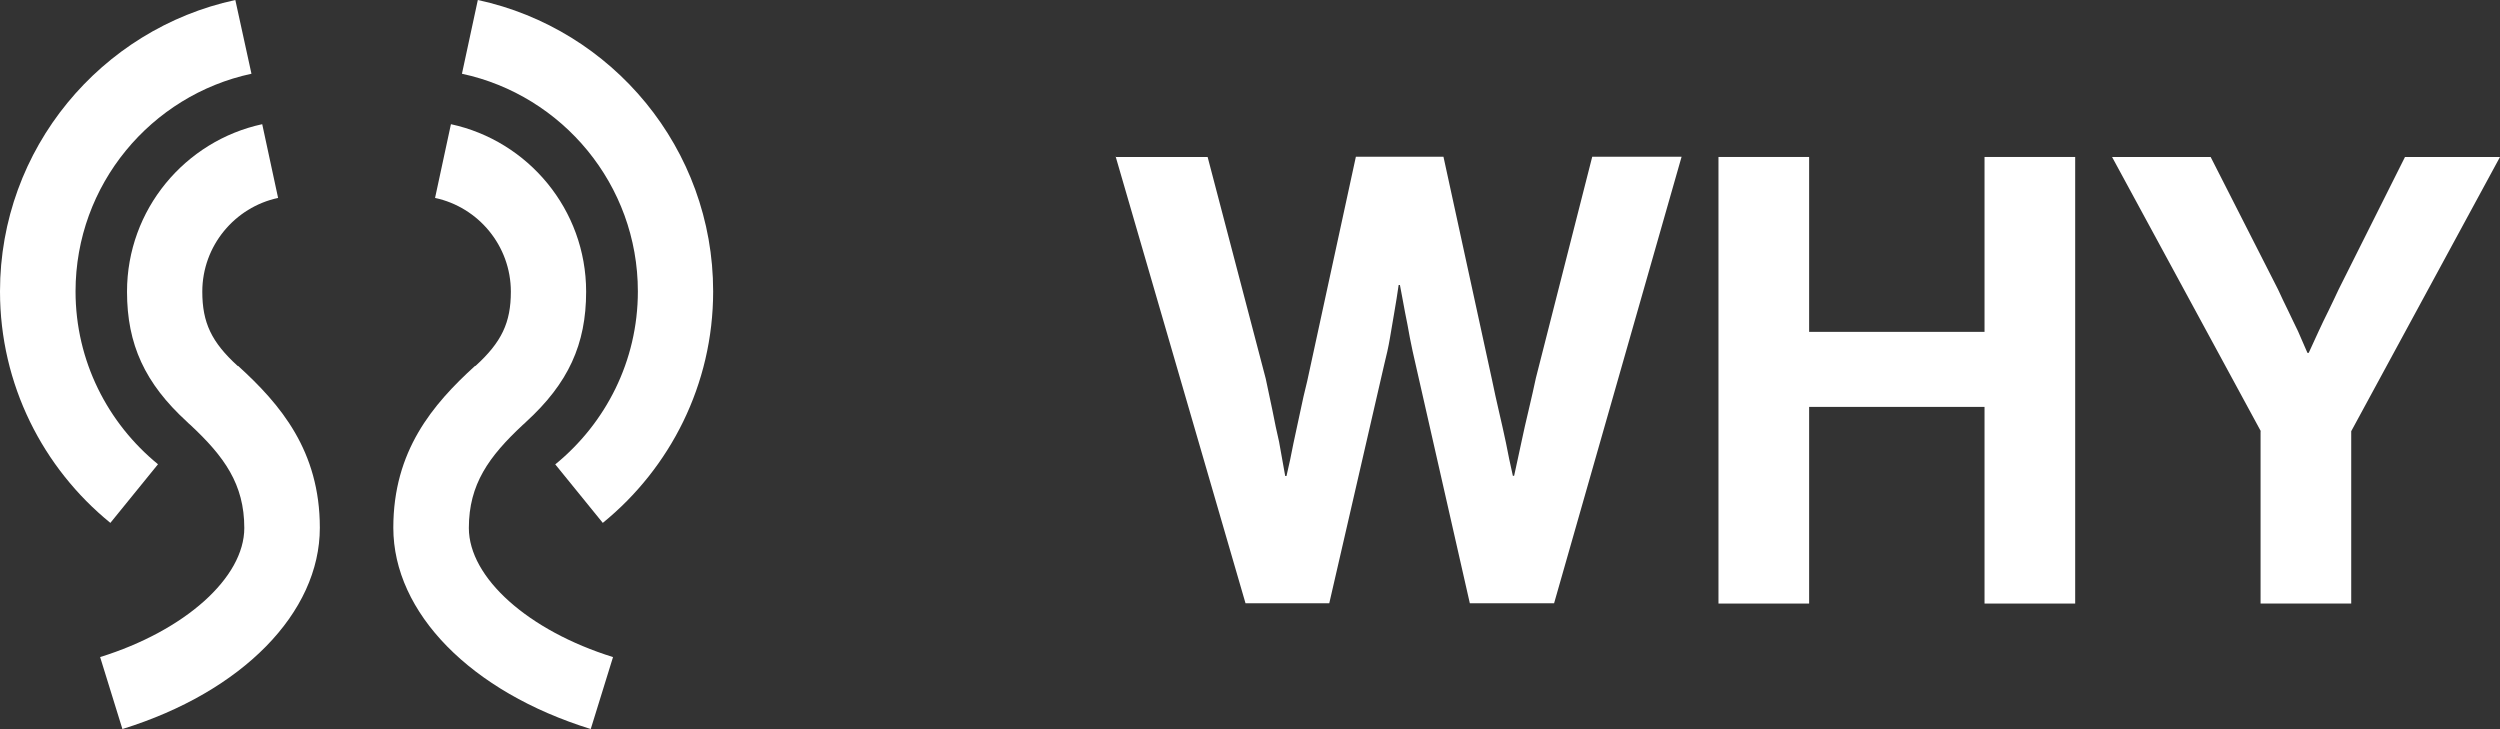 <?xml version="1.0" encoding="UTF-8"?>
<svg id="_レイヤー_2" data-name="レイヤー 2" xmlns="http://www.w3.org/2000/svg" viewBox="0 0 97.63 28.47">
  <rect x="0" y="0" width="97.63" height="28.47" fill="#333333" stroke="none"/>
  <defs>
    <style>
      .cls-1 {
        fill: #fff;
      }
    </style>
  </defs>
  <g id="_レイヤー_1-2" data-name="レイヤー 1">
    <g>
      <g>
        <path class="cls-1" d="M43.55,6.13h3.61l2.27,8.66c.08.38.17.79.26,1.23.09.45.17.86.26,1.23.08.44.16.89.24,1.34h.05c.1-.42.19-.85.27-1.27.08-.38.17-.78.26-1.21.09-.43.18-.84.28-1.23l1.9-8.76h3.42l1.9,8.73c.08.39.17.8.27,1.23.1.43.19.83.27,1.21.08.42.17.85.27,1.29h.05c.1-.44.19-.89.29-1.34.08-.37.17-.79.28-1.24.11-.46.2-.87.28-1.24l2.2-8.64h3.49l-4.98,17.44h-3.29l-2.12-9.34c-.08-.33-.15-.67-.22-1.02-.06-.36-.13-.69-.19-1-.07-.36-.13-.72-.2-1.07h-.05c-.05.36-.11.72-.17,1.07-.05.31-.11.64-.17,1-.06.36-.14.7-.22,1.02l-2.15,9.34h-3.27l-5.07-17.44Z"/>
        <path class="cls-1" d="M67.11,6.13h3.54v6.83h6.85v-6.83h3.54v17.44h-3.54v-7.68h-6.85v7.68h-3.54V6.13Z"/>
        <path class="cls-1" d="M88.29,16.84l-5.81-10.71h3.85l2.63,5.17c.13.28.26.56.4.84.14.29.26.55.38.79.13.29.25.58.37.85h.05c.13-.28.26-.56.39-.85.11-.24.24-.51.38-.79.14-.28.27-.57.4-.84l2.59-5.17h3.71l-5.81,10.71v6.73h-3.54v-6.73Z"/>
      </g>
      <g>
        <path class="cls-1" d="M6.17,18.13c-1.96-1.6-3.22-4.03-3.22-6.75,0-4.17,2.95-7.66,6.87-8.5L9.19,0C3.95,1.13,0,5.8,0,11.38c0,3.64,1.68,6.9,4.31,9.04l1.86-2.29Z"/>
        <path class="cls-1" d="M9.28,14.29s0,0,0,0c-1.02-.93-1.38-1.69-1.38-2.9,0-1.79,1.27-3.3,2.96-3.66l-.62-2.88c-3.01.65-5.28,3.33-5.28,6.54,0,2.06.7,3.58,2.34,5.08.04.04.08.08.13.12,1.33,1.24,2.11,2.32,2.11,4.03,0,1.94-2.32,4.01-5.63,5.04l.87,2.81c4.68-1.45,7.71-4.54,7.71-7.86,0-3-1.53-4.81-3.19-6.32Z"/>
        <path class="cls-1" d="M21.69,18.13c1.96-1.6,3.22-4.03,3.22-6.75,0-4.17-2.95-7.66-6.87-8.5l.62-2.88c5.25,1.13,9.19,5.8,9.19,11.38,0,3.64-1.68,6.9-4.31,9.04l-1.86-2.29Z"/>
        <path class="cls-1" d="M18.57,14.29s0,0,0,0c1.02-.93,1.38-1.69,1.38-2.9,0-1.79-1.27-3.3-2.96-3.66l.62-2.88c3.01.65,5.28,3.33,5.28,6.54,0,2.06-.7,3.58-2.34,5.08-.04.04-.08.08-.13.12-1.33,1.24-2.11,2.32-2.11,4.03,0,1.94,2.32,4.01,5.63,5.04l-.87,2.81c-4.68-1.45-7.71-4.54-7.71-7.86,0-3,1.53-4.81,3.19-6.32Z"/>
      </g>
    </g>
  </g>
</svg>